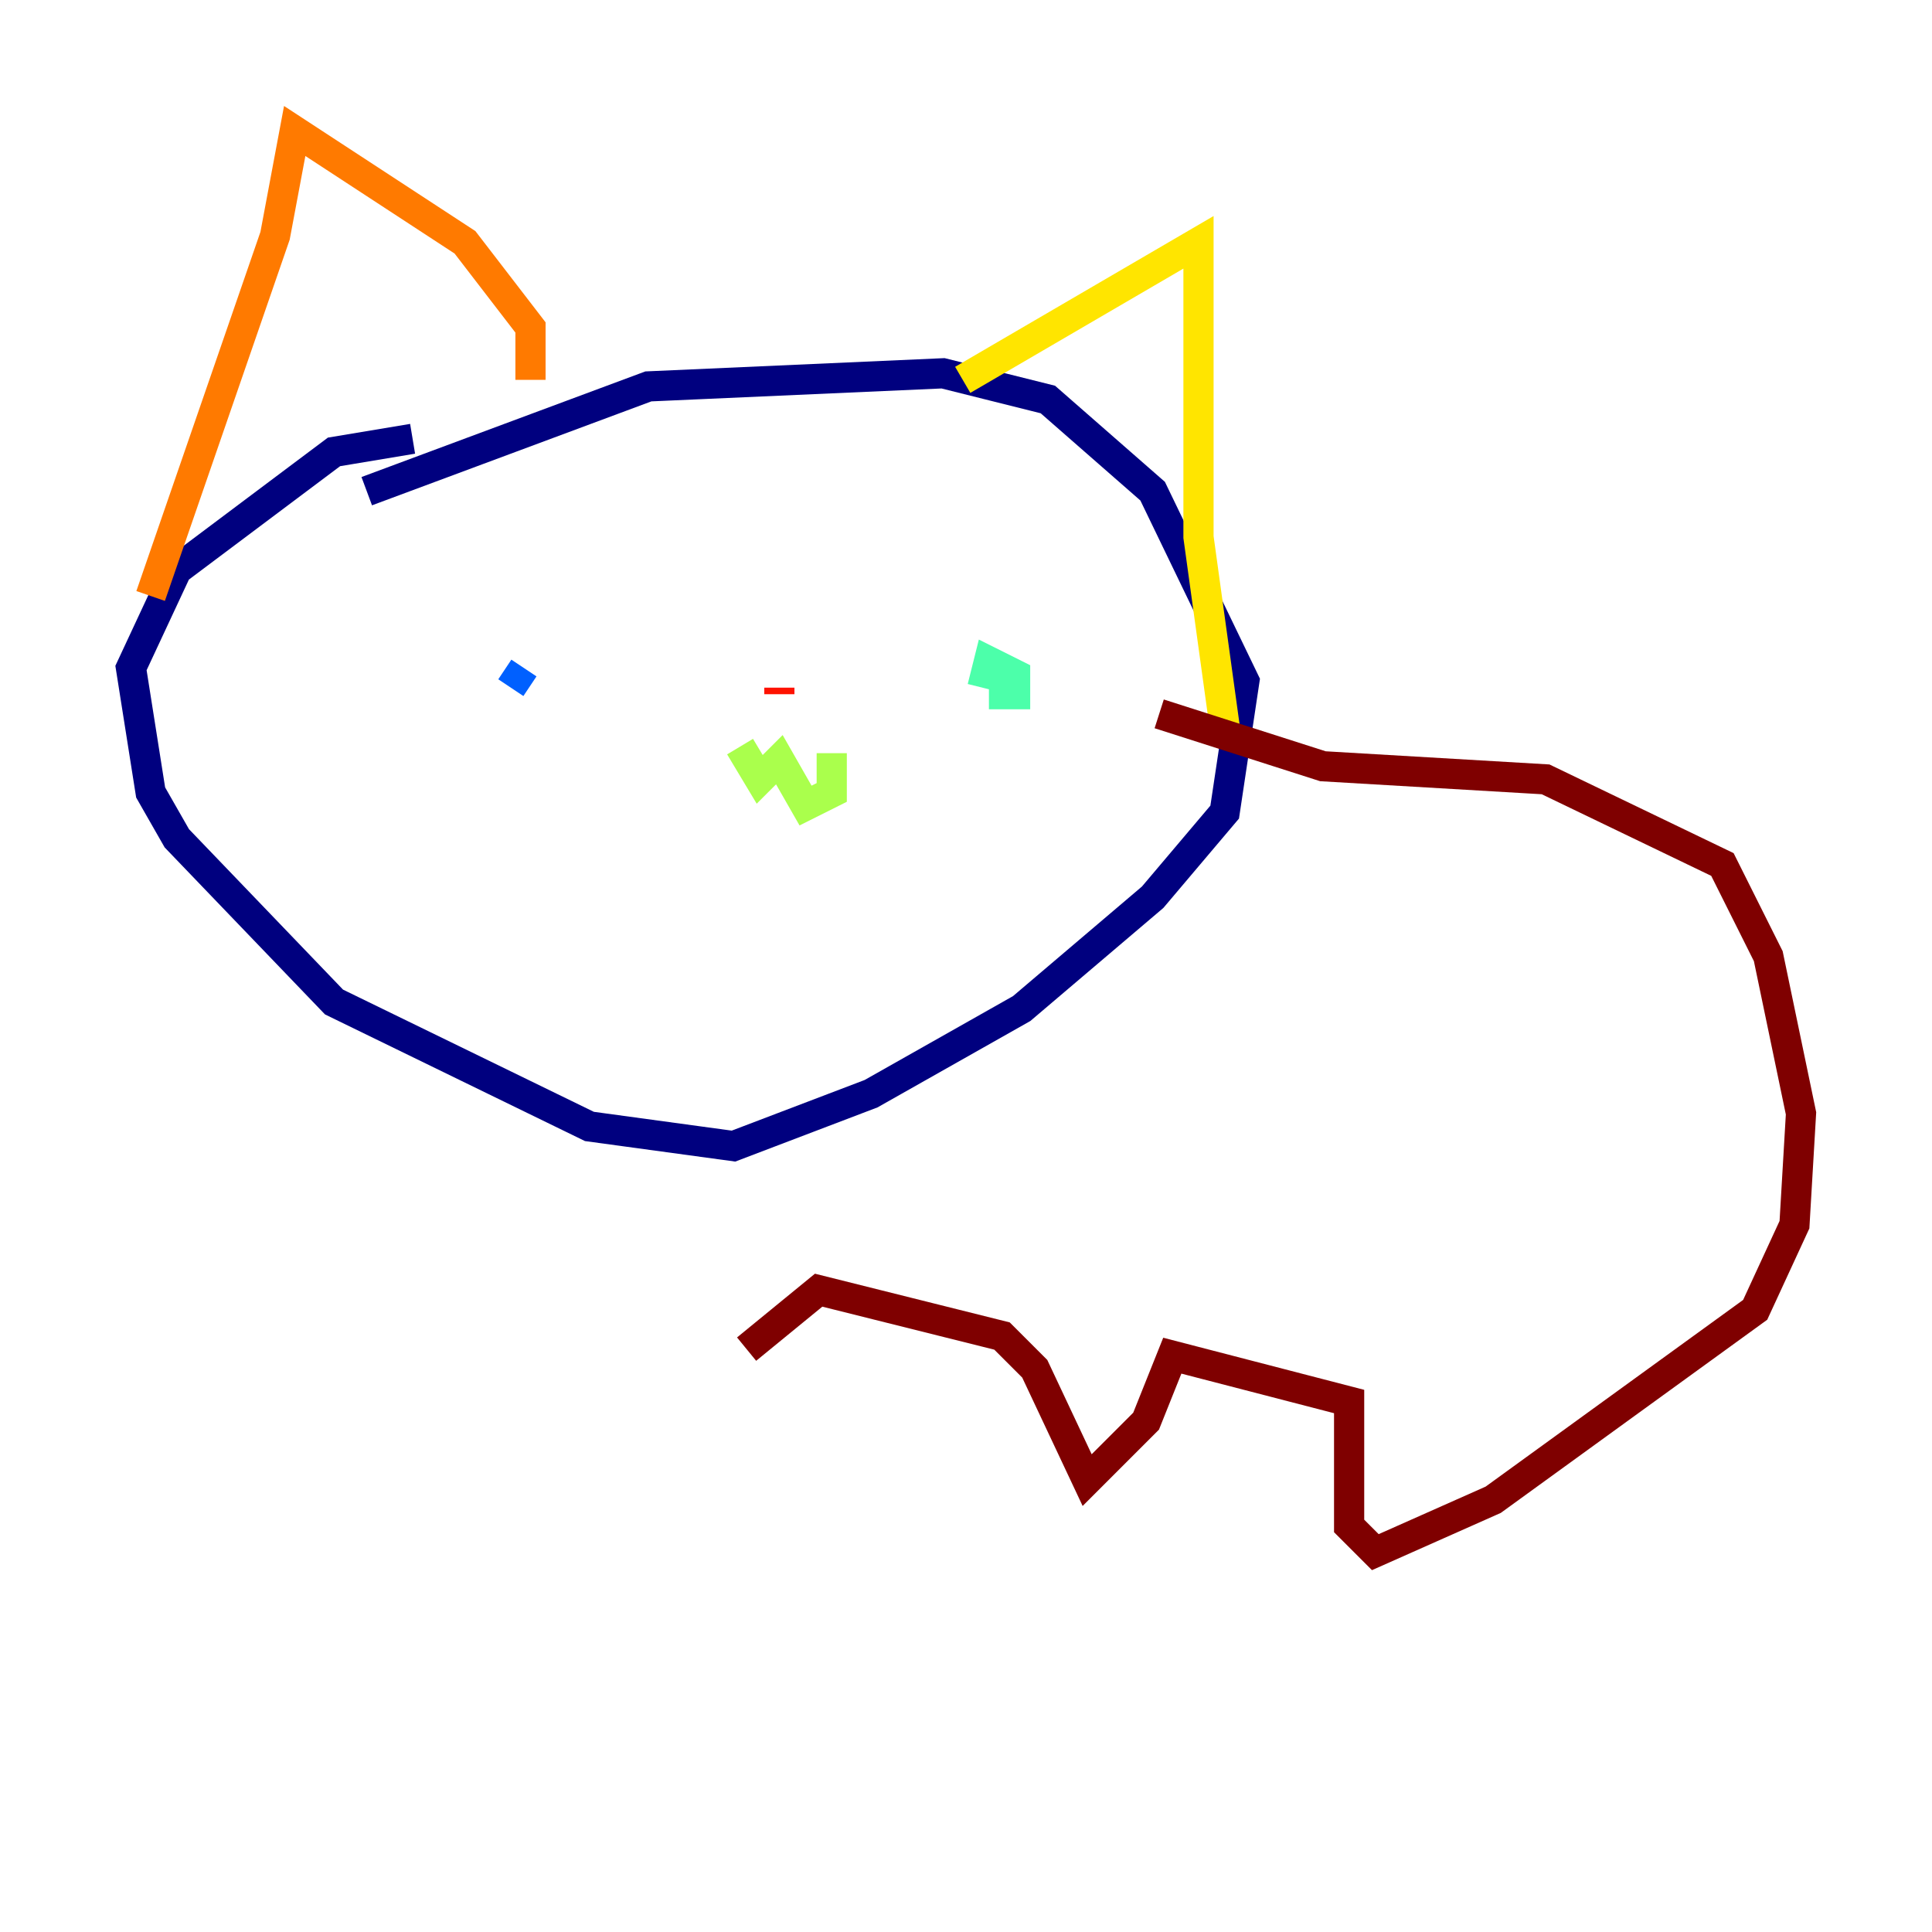 <?xml version="1.0" encoding="utf-8" ?>
<svg baseProfile="tiny" height="128" version="1.2" viewBox="0,0,128,128" width="128" xmlns="http://www.w3.org/2000/svg" xmlns:ev="http://www.w3.org/2001/xml-events" xmlns:xlink="http://www.w3.org/1999/xlink"><defs /><polyline fill="none" points="24.298,32.542 42.956,25.6 62.481,24.732 69.424,26.468 76.366,32.542 82.441,45.125 81.139,53.803 76.366,59.444 67.688,66.82 57.709,72.461 48.597,75.932 39.051,74.63 22.129,66.386 11.715,55.539 9.98,52.502 8.678,44.258 11.715,37.749 22.129,29.939 27.336,29.071" stroke="#00007f" stroke-width="2" /><polyline fill="none" points="27.77,39.485 27.77,39.485" stroke="#0000fe" stroke-width="2" /><polyline fill="none" points="33.844,45.559 34.712,44.258" stroke="#0060ff" stroke-width="2" /><polyline fill="none" points="64.217,45.125 64.217,45.125" stroke="#00d4ff" stroke-width="2" /><polyline fill="none" points="65.519,45.993 67.254,45.993 67.254,44.691 65.519,43.824 65.085,45.559" stroke="#4cffaa" stroke-width="2" /><polyline fill="none" points="49.031,49.464 50.332,51.634 51.634,50.332 53.37,53.37 55.105,52.502 55.105,49.898" stroke="#aaff4c" stroke-width="2" /><polyline fill="none" points="63.783,25.166 79.403,16.054 79.403,35.58 81.139,48.163" stroke="#ffe500" stroke-width="2" /><polyline fill="none" points="35.146,25.166 35.146,21.695 30.807,16.054 19.525,8.678 18.224,15.62 9.98,39.485" stroke="#ff7a00" stroke-width="2" /><polyline fill="none" points="51.634,45.559 51.634,45.993" stroke="#fe1200" stroke-width="2" /><polyline fill="none" points="76.8,47.295 87.647,50.766 102.4,51.634 114.115,57.275 117.153,63.349 119.322,73.763 118.888,81.139 116.285,86.78 98.929,99.363 91.119,102.834 89.383,101.098 89.383,92.854 77.668,89.817 75.932,94.156 72.027,98.061 68.556,90.685 66.386,88.515 54.237,85.478 49.464,89.383" stroke="#7f0000" stroke-width="2" /></svg>